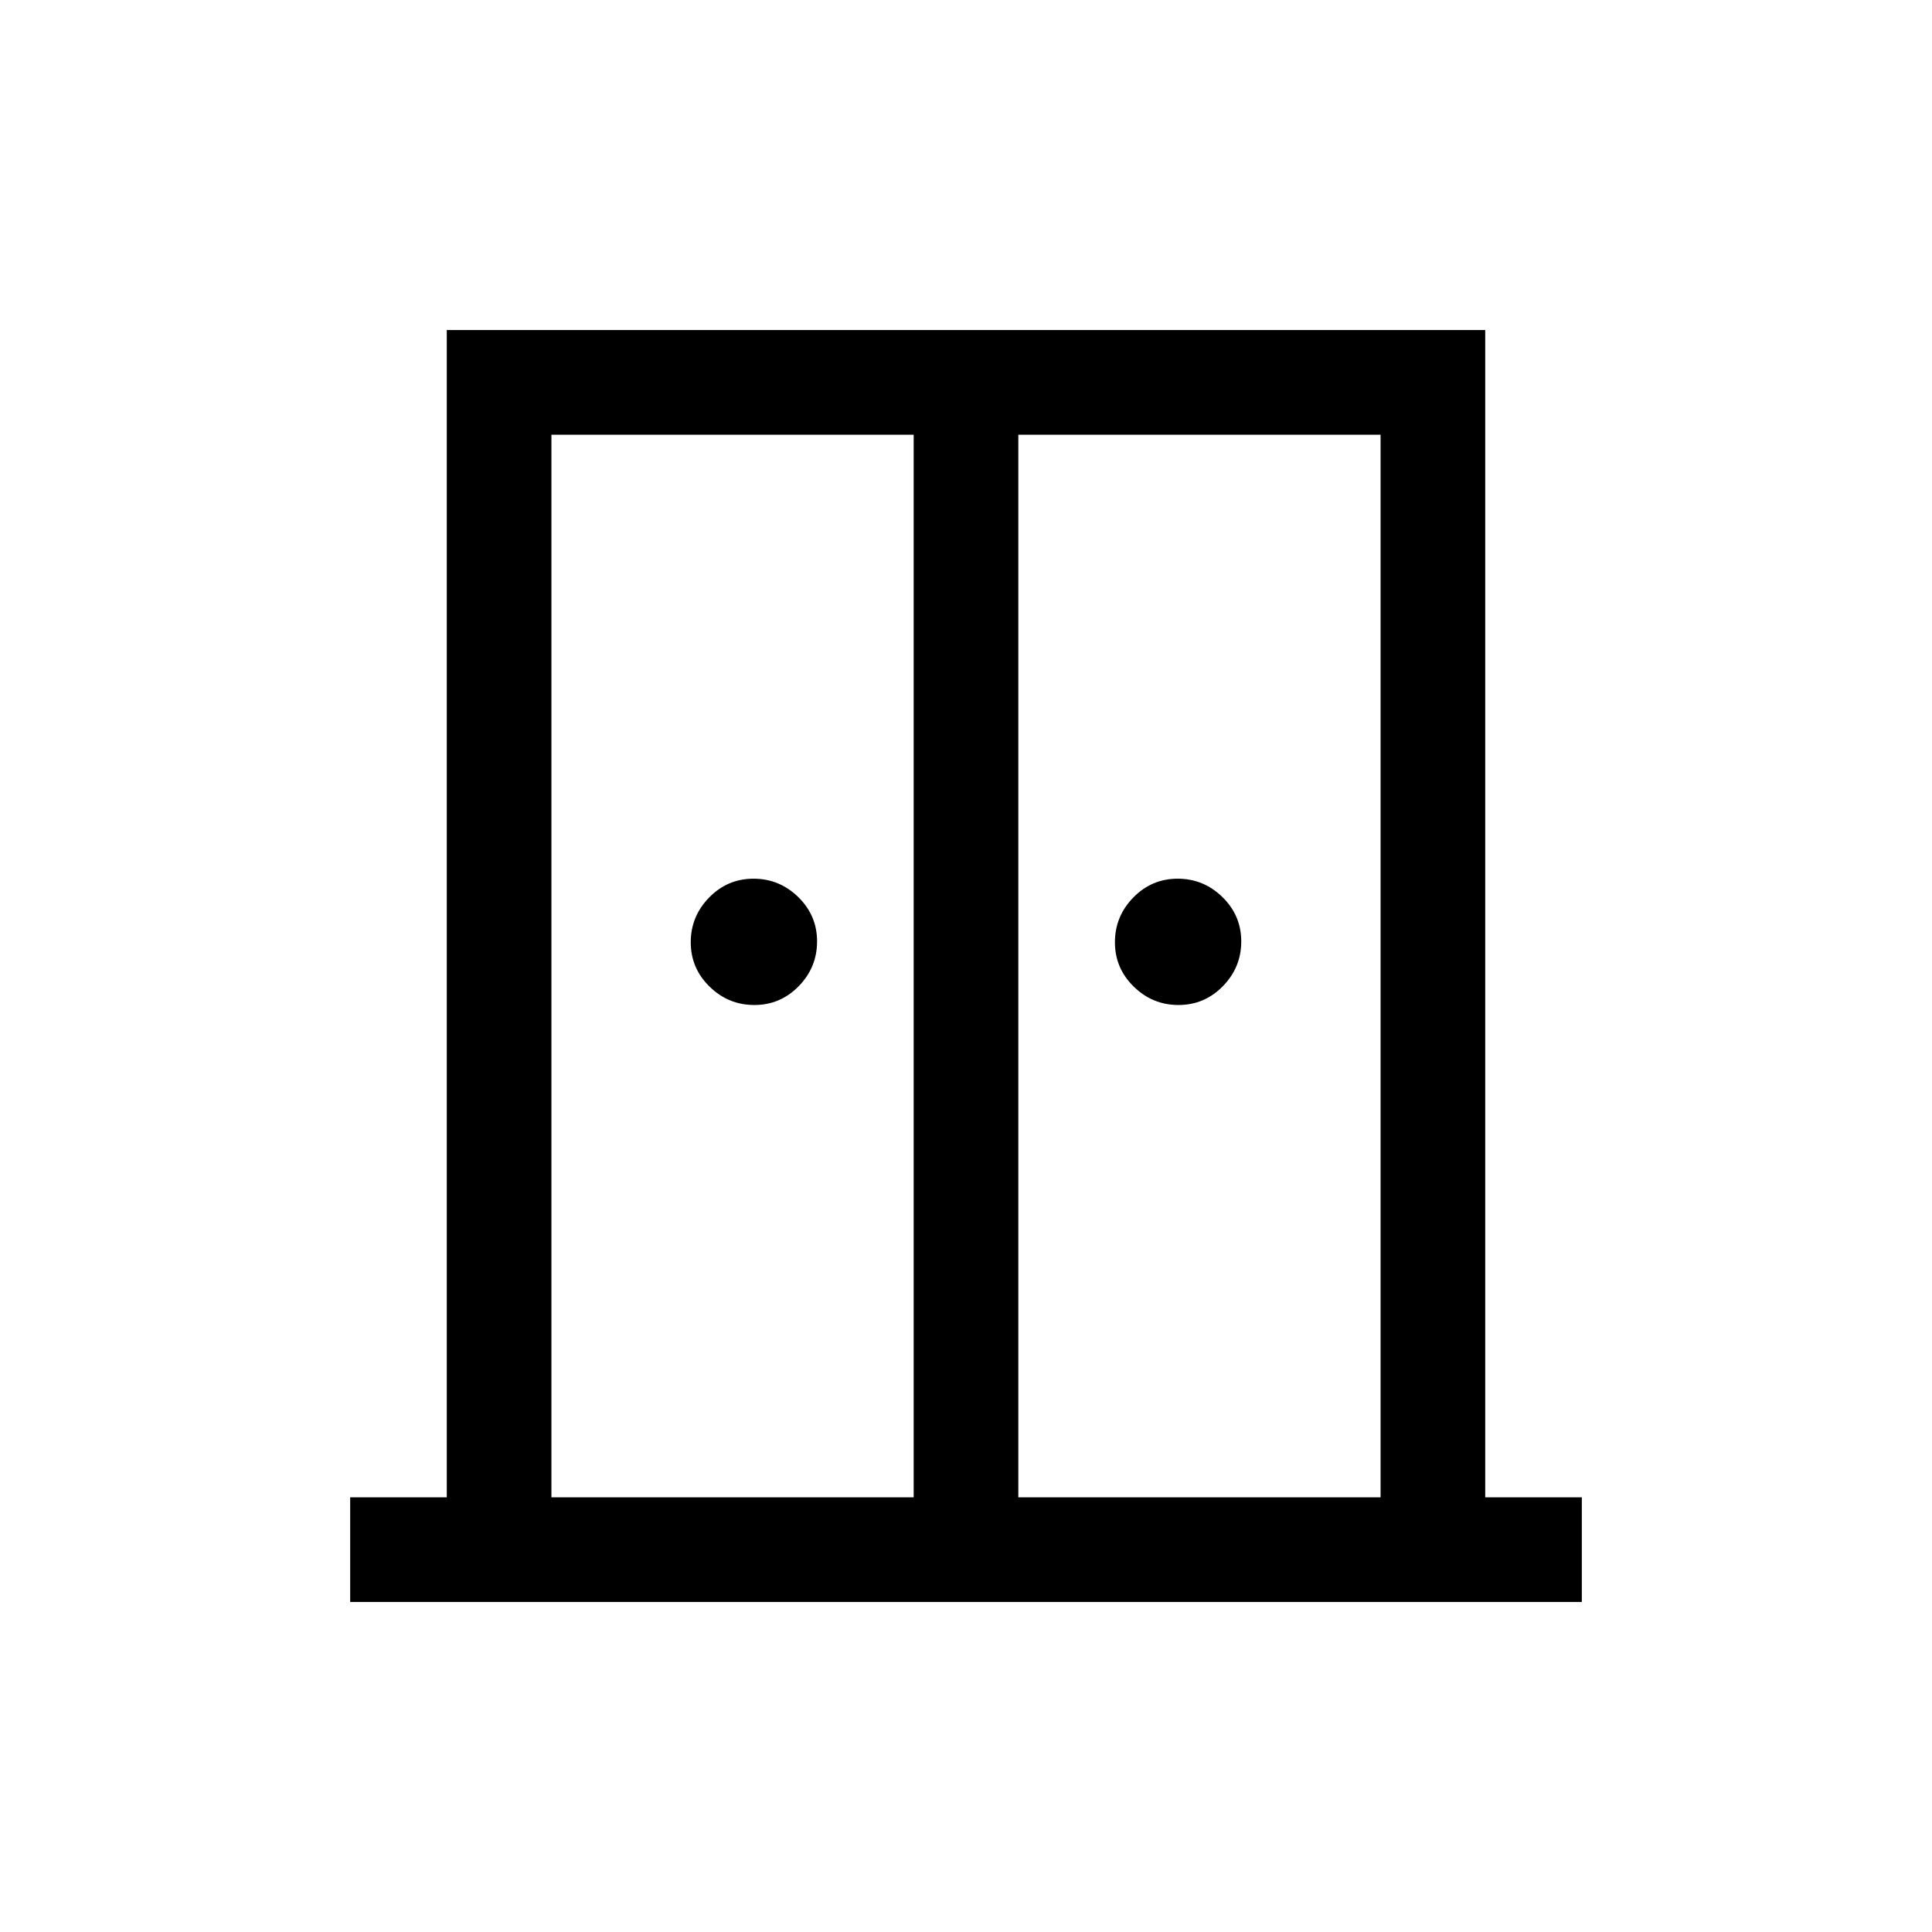 <svg xmlns="http://www.w3.org/2000/svg" height="20" viewBox="0 -960 960 960" width="20"><path d="M374.83-460.62q-12.91 0-22.25-9.13-9.35-9.14-9.35-22.04 0-12.9 9.14-22.25 9.13-9.34 22.04-9.34 12.9 0 22.24 9.13 9.35 9.14 9.35 22.04 0 12.9-9.13 22.25-9.14 9.34-22.04 9.34Zm210.76 0q-12.9 0-22.24-9.13-9.35-9.14-9.35-22.04 0-12.9 9.13-22.25 9.14-9.34 22.04-9.34 12.91 0 22.25 9.13 9.35 9.14 9.35 22.04 0 12.9-9.14 22.25-9.13 9.34-22.04 9.34ZM174-164v-52h48v-580h516v580h48v52H174Zm100-52h180v-528H274v528Zm232 0h180v-528H506v528Zm-26-266Z"/></svg>